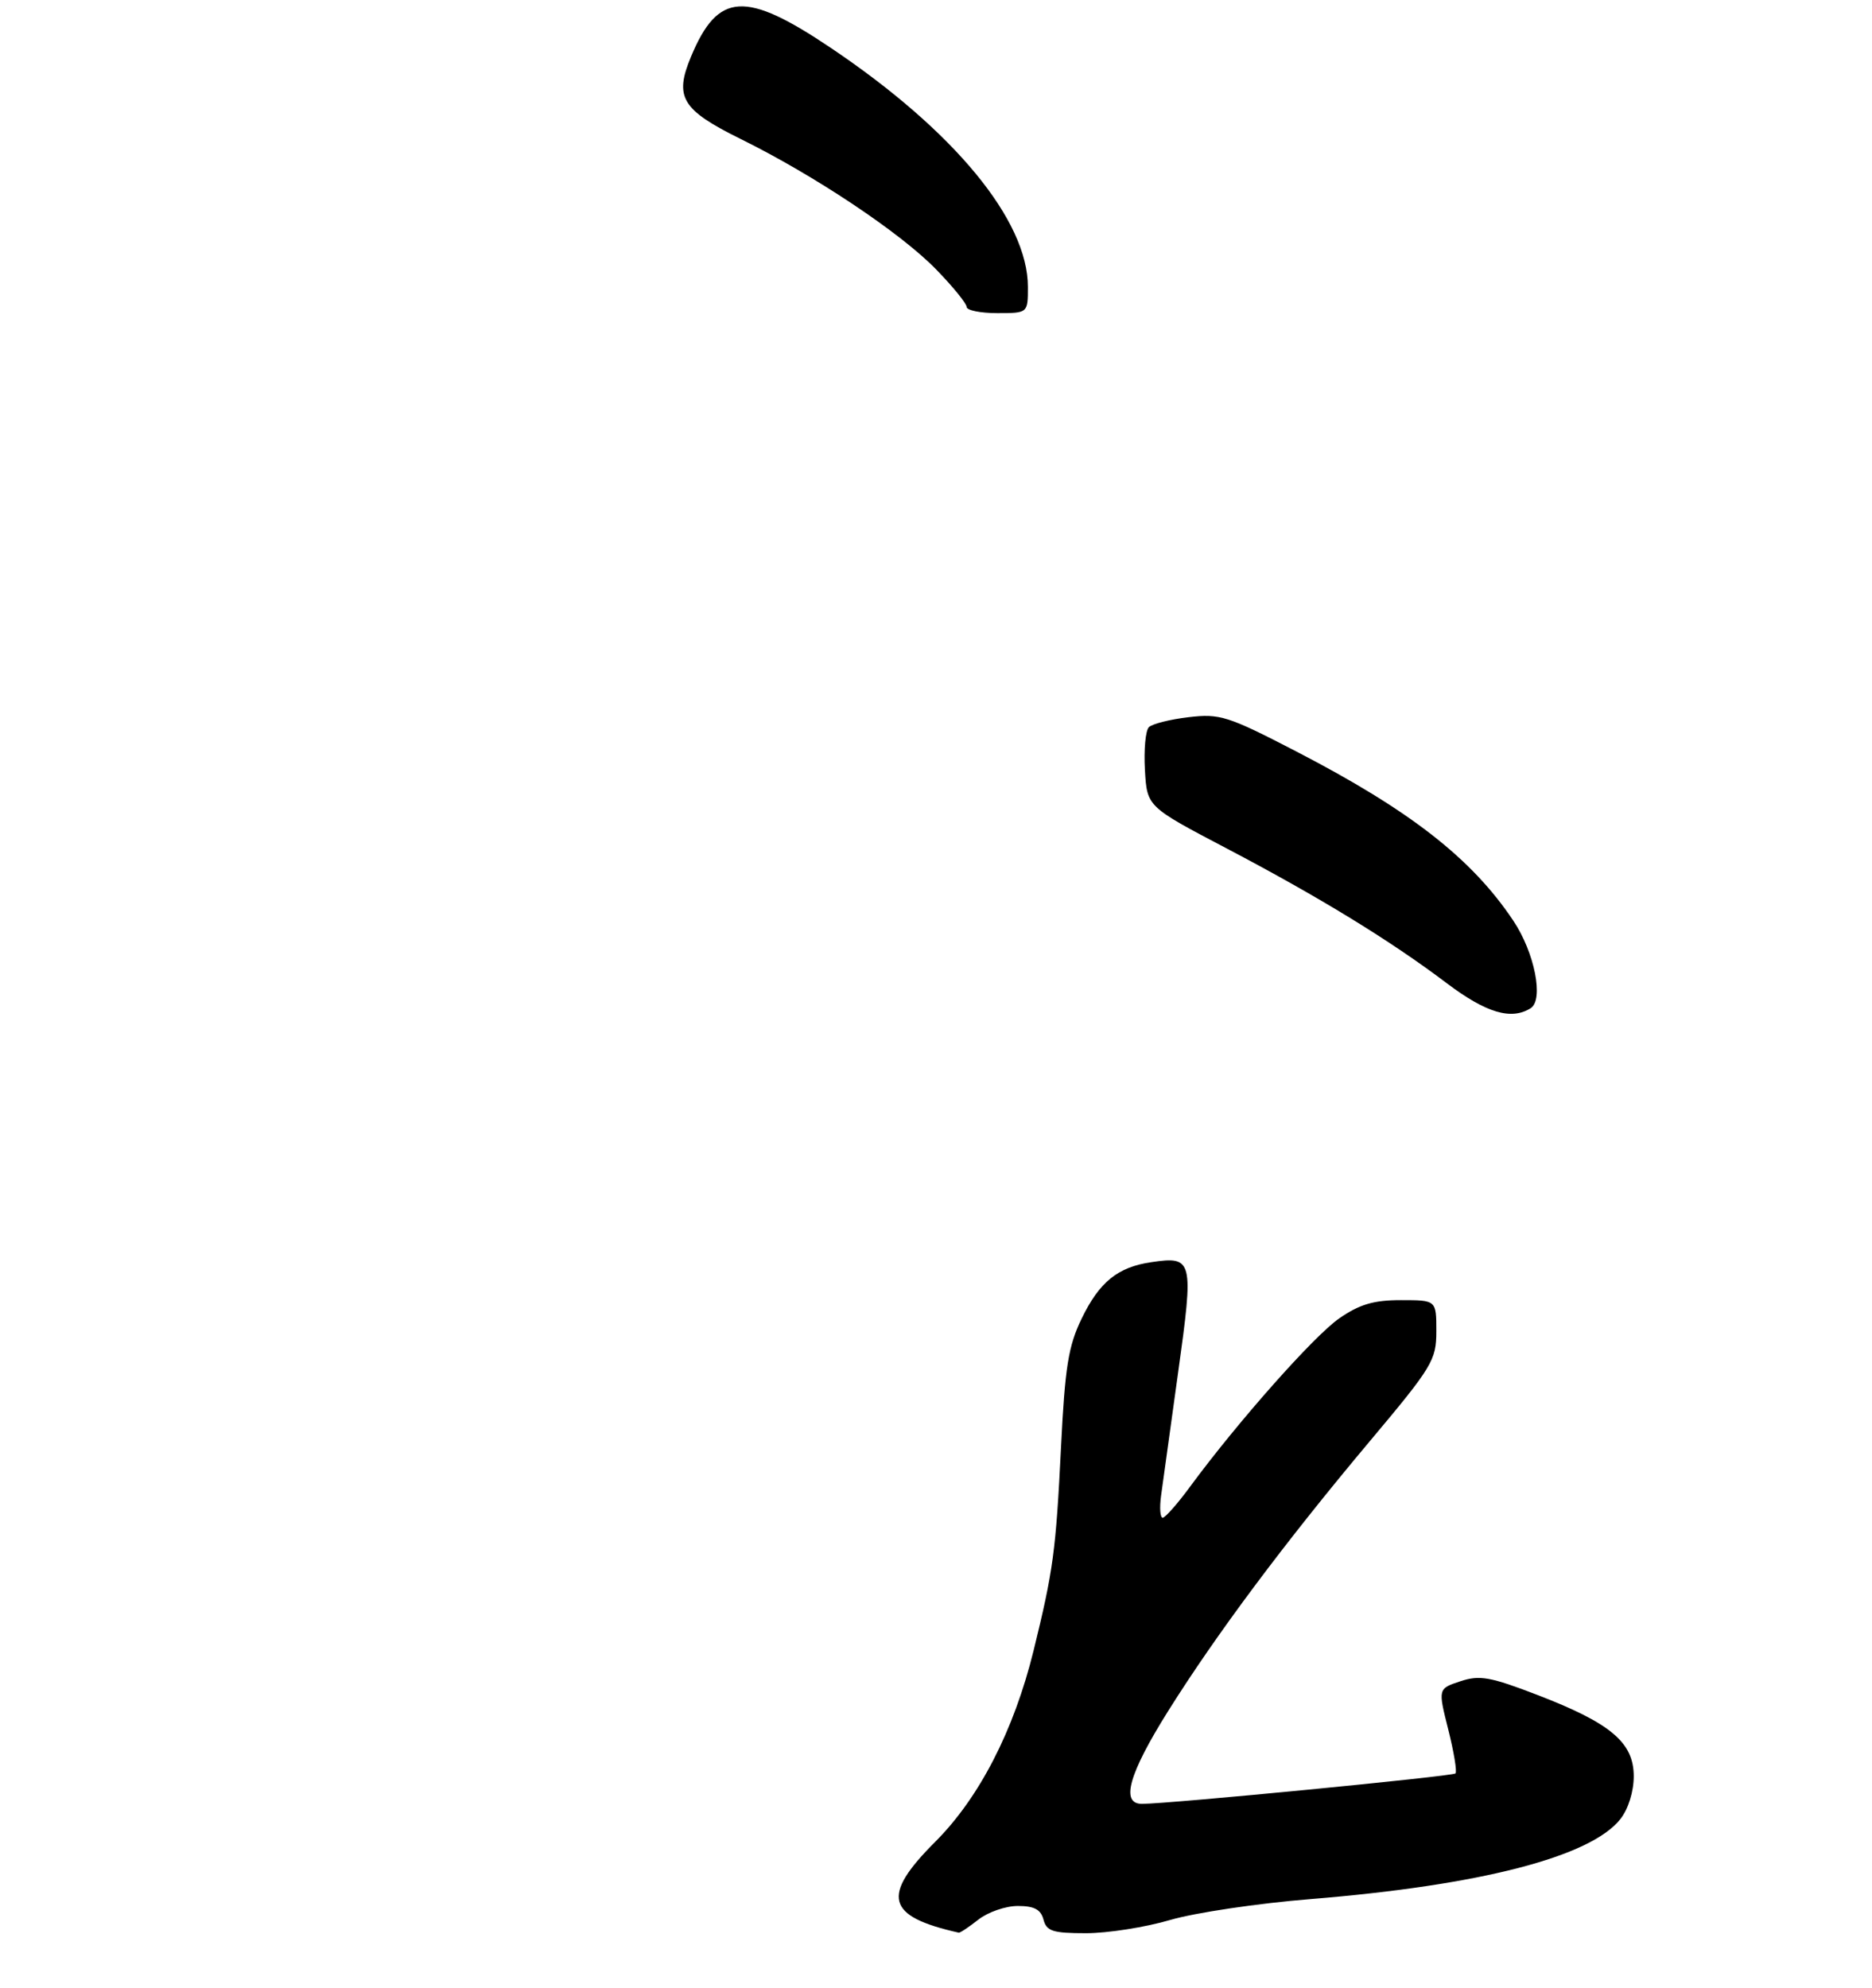 <?xml version="1.0" encoding="UTF-8" standalone="no"?>
<!DOCTYPE svg PUBLIC "-//W3C//DTD SVG 1.1//EN" "http://www.w3.org/Graphics/SVG/1.1/DTD/svg11.dtd" >
<svg xmlns="http://www.w3.org/2000/svg" xmlns:xlink="http://www.w3.org/1999/xlink" version="1.1" viewBox="0 0 275 292">
 <g >
 <path fill="currentColor"
d=" M 143.73 282.00 C 145.13 280.90 147.73 280.00 149.52 280.00 C 151.93 280.00 152.90 280.52 153.29 282.00 C 153.74 283.71 154.65 284.00 159.55 284.00 C 162.70 284.00 168.26 283.13 171.89 282.06 C 175.53 280.99 184.80 279.61 192.50 278.99 C 217.45 276.97 233.67 272.78 238.04 267.23 C 239.20 265.75 240.00 263.19 240.00 260.95 C 240.00 256.00 236.66 253.17 225.93 249.03 C 218.92 246.33 217.37 246.05 214.53 246.99 C 211.24 248.08 211.24 248.08 212.75 254.07 C 213.58 257.37 214.06 260.28 213.81 260.53 C 213.39 260.95 171.76 264.99 167.75 265.00 C 164.58 265.00 165.82 260.59 171.58 251.40 C 178.69 240.06 188.72 226.63 201.17 211.79 C 210.45 200.74 211.00 199.82 211.00 195.54 C 211.00 191.00 211.00 191.00 205.80 191.00 C 201.79 191.00 199.72 191.61 196.72 193.69 C 193.01 196.27 181.83 208.88 174.81 218.42 C 172.99 220.90 171.19 222.94 170.81 222.96 C 170.43 222.98 170.32 221.54 170.56 219.75 C 170.80 217.96 171.93 209.80 173.07 201.61 C 175.38 185.04 175.26 184.52 169.14 185.42 C 164.20 186.14 161.51 188.32 158.90 193.70 C 156.95 197.72 156.45 200.79 155.87 212.51 C 155.11 227.89 154.73 230.69 151.83 242.50 C 148.94 254.23 143.87 264.08 137.39 270.57 C 129.40 278.55 130.17 281.53 140.84 283.92 C 141.03 283.97 142.33 283.10 143.73 282.00 Z  M 224.86 148.11 C 226.81 146.87 225.44 139.94 222.31 135.26 C 216.20 126.11 207.12 119.03 190.38 110.37 C 180.36 105.18 179.20 104.82 174.61 105.36 C 171.88 105.68 169.26 106.34 168.77 106.83 C 168.28 107.32 168.02 110.14 168.19 113.11 C 168.50 118.50 168.50 118.50 180.16 124.62 C 193.81 131.79 204.22 138.16 212.53 144.44 C 218.32 148.81 222.01 149.91 224.86 148.11 Z  M 151.00 42.16 C 151.00 32.36 140.17 19.22 122.07 7.05 C 109.48 -1.42 105.48 -1.17 101.52 8.30 C 99.02 14.28 100.13 16.13 108.81 20.42 C 119.69 25.79 132.32 34.22 137.54 39.60 C 139.99 42.12 142.00 44.59 142.00 45.09 C 142.00 45.59 144.03 46.00 146.50 46.00 C 151.00 46.00 151.00 46.00 151.00 42.16 Z "/>
</g>
</svg>
